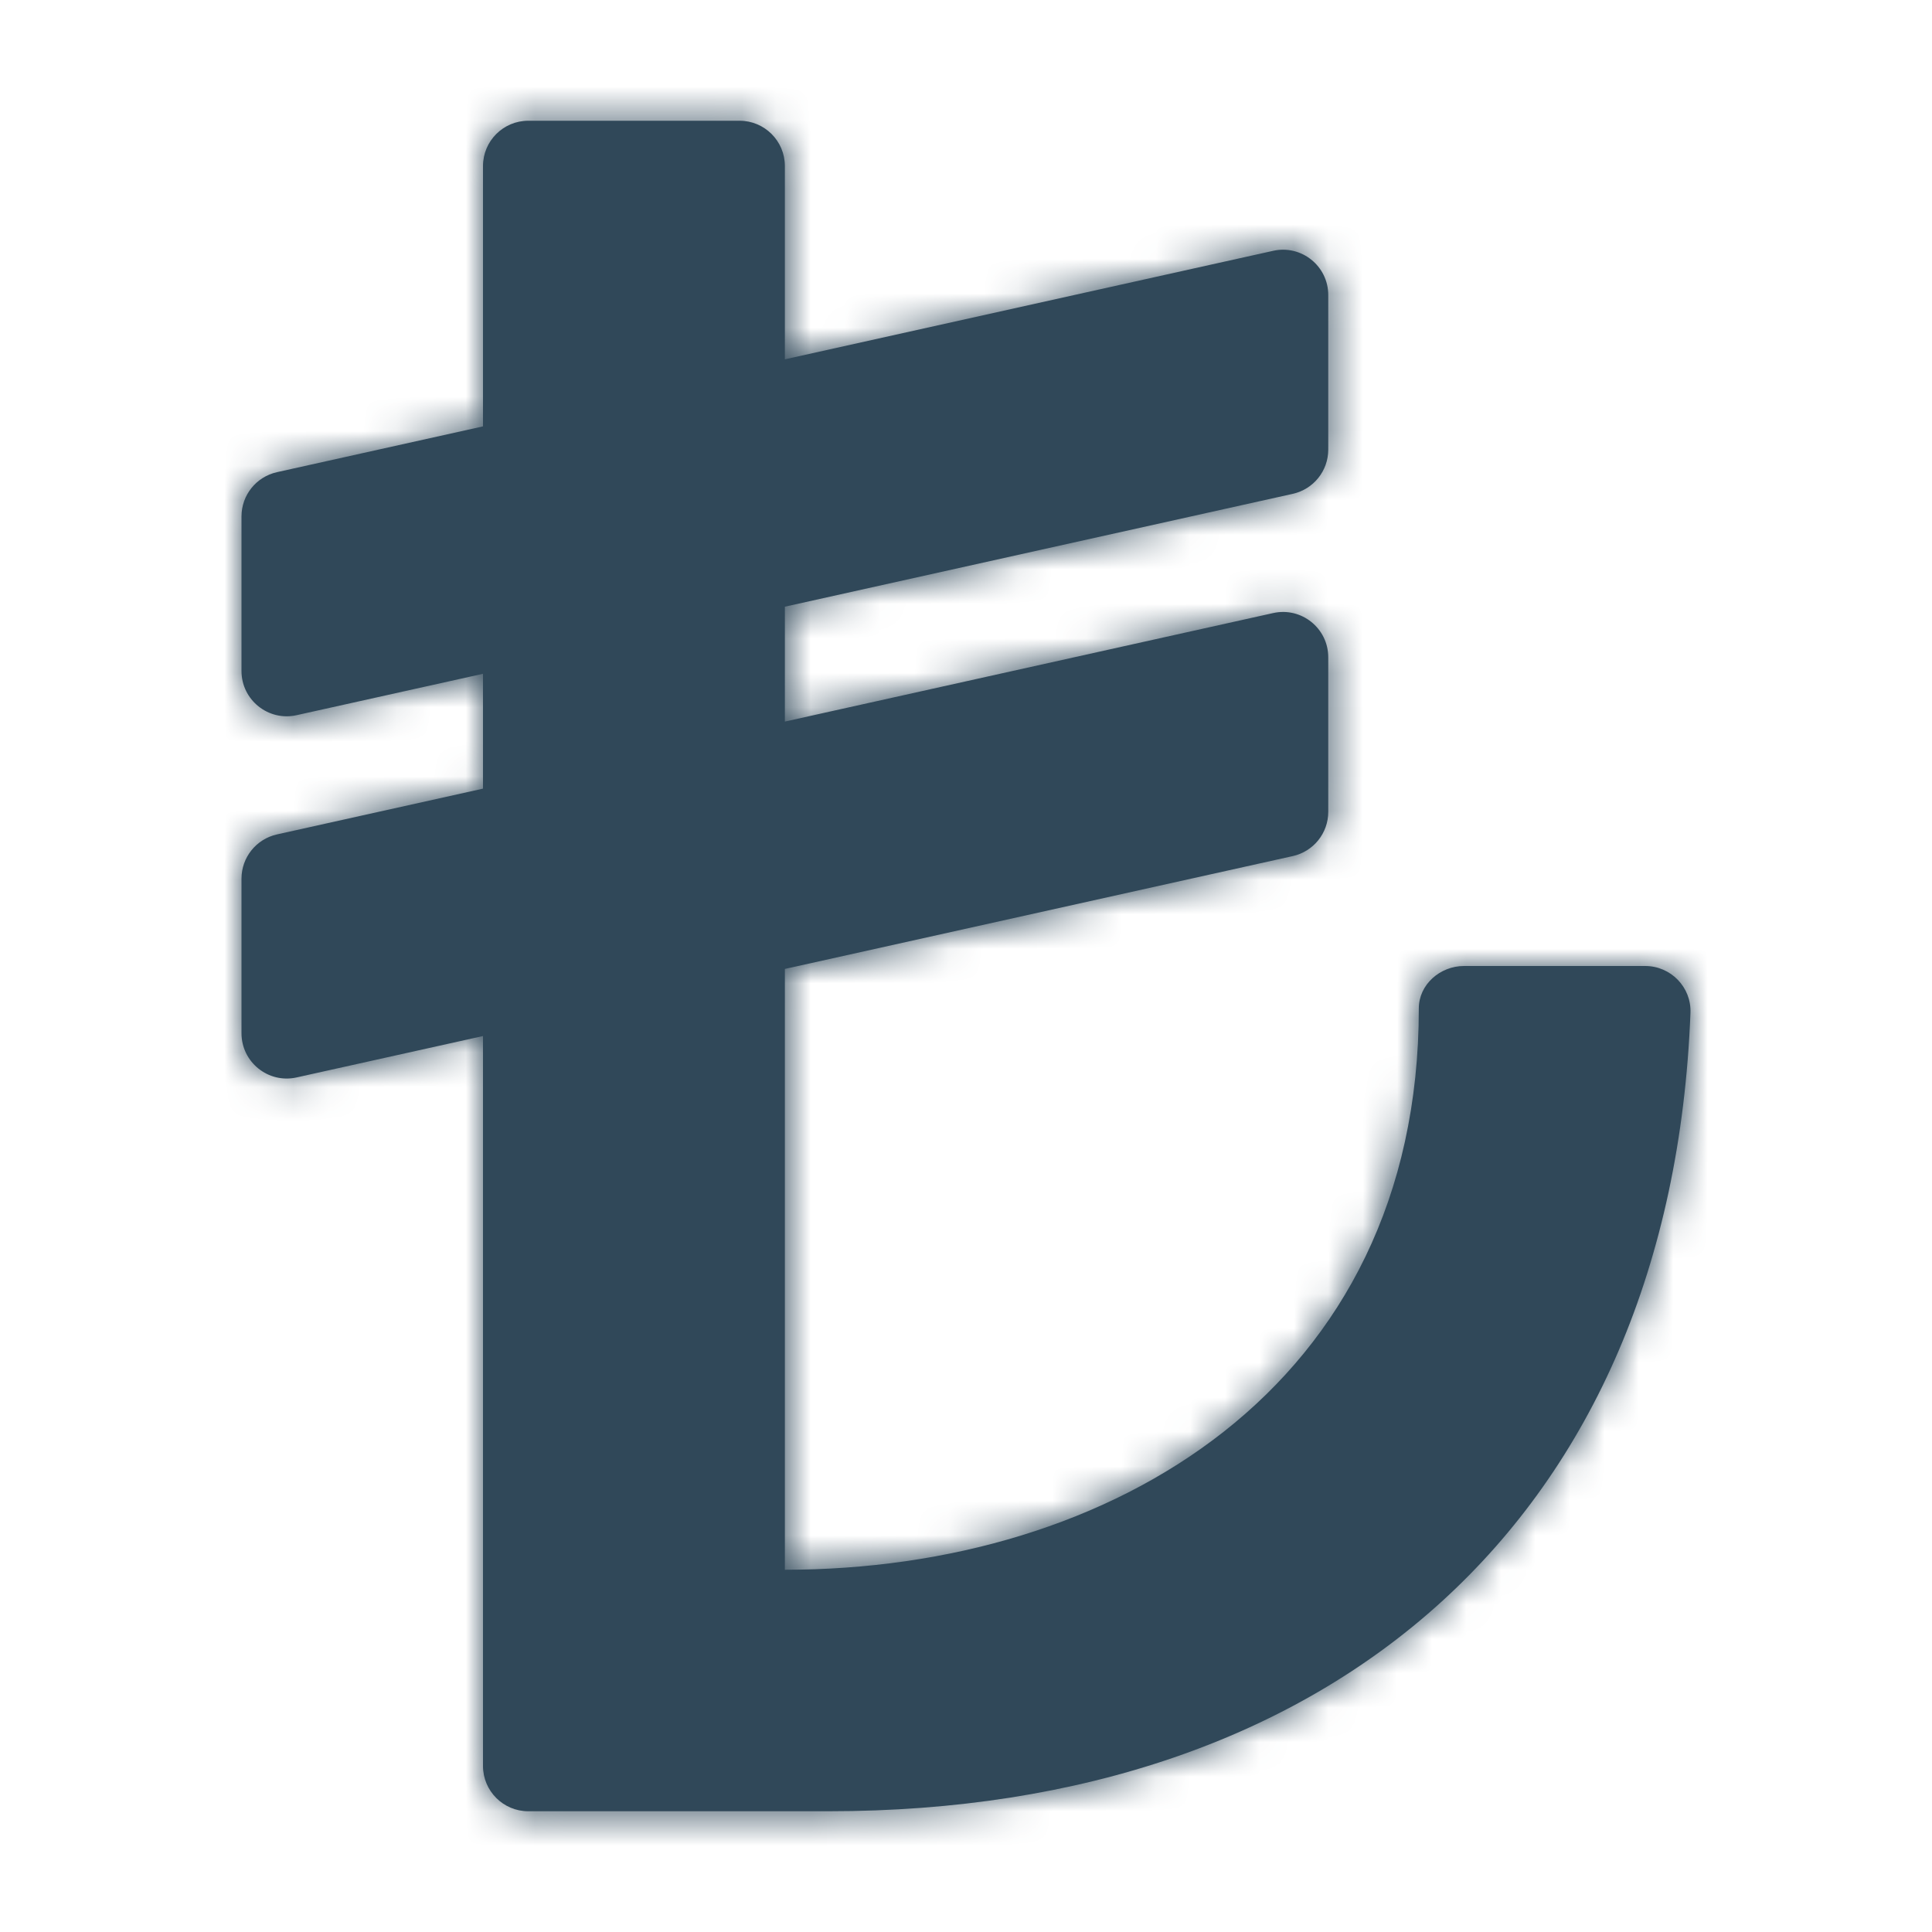<svg width="56" height="56" viewBox="0 0 56 56" fill="none" xmlns="http://www.w3.org/2000/svg">
<path d="M47.687 28H42.435C41.742 28 41.125 28.537 41.125 29.23C41.125 40.25 32.176 45.5 22.75 45.5V28.085L37.472 24.814C38.073 24.68 38.5 24.148 38.5 23.533V19.051C38.5 18.211 37.722 17.587 36.903 17.77L22.75 20.915V17.585L37.472 14.314C38.073 14.18 38.5 13.648 38.5 13.033V8.551C38.5 7.711 37.722 7.087 36.903 7.27L22.75 10.415V4.812C22.75 4.088 22.162 3.5 21.438 3.5H15.312C14.588 3.5 14 4.088 14 4.812V12.359L8.028 13.686C7.427 13.82 7 14.352 7 14.967V19.449C7 20.289 7.778 20.913 8.597 20.73L14 19.53V22.859L8.028 24.186C7.427 24.32 7 24.852 7 25.467V29.949C7 30.789 7.778 31.413 8.597 31.23L14 30.03V51.188C14 51.912 14.588 52.5 15.312 52.5H24.017C38.683 52.5 48.435 43.987 48.999 29.357C49.028 28.615 48.429 28 47.687 28Z" fill="#304859"/>
<mask id="mask0_0_3407" style="mask-type:luminance" maskUnits="userSpaceOnUse" x="7" y="3" width="42" height="50">
<path d="M47.687 28H42.435C41.742 28 41.125 28.537 41.125 29.23C41.125 40.25 32.176 45.5 22.75 45.5V28.085L37.472 24.814C38.073 24.68 38.5 24.148 38.5 23.533V19.051C38.5 18.211 37.722 17.587 36.903 17.77L22.75 20.915V17.585L37.472 14.314C38.073 14.18 38.5 13.648 38.5 13.033V8.551C38.5 7.711 37.722 7.087 36.903 7.27L22.75 10.415V4.812C22.75 4.088 22.162 3.5 21.438 3.5H15.312C14.588 3.5 14 4.088 14 4.812V12.359L8.028 13.686C7.427 13.82 7 14.352 7 14.967V19.449C7 20.289 7.778 20.913 8.597 20.73L14 19.53V22.859L8.028 24.186C7.427 24.32 7 24.852 7 25.467V29.949C7 30.789 7.778 31.413 8.597 31.23L14 30.03V51.188C14 51.912 14.588 52.5 15.312 52.5H24.017C38.683 52.5 48.435 43.987 48.999 29.357C49.028 28.615 48.429 28 47.687 28Z" fill="white"/>
</mask>
<g mask="url(#mask0_0_3407)">
<rect width="56" height="56" fill="#304859"/>
</g>
</svg>
